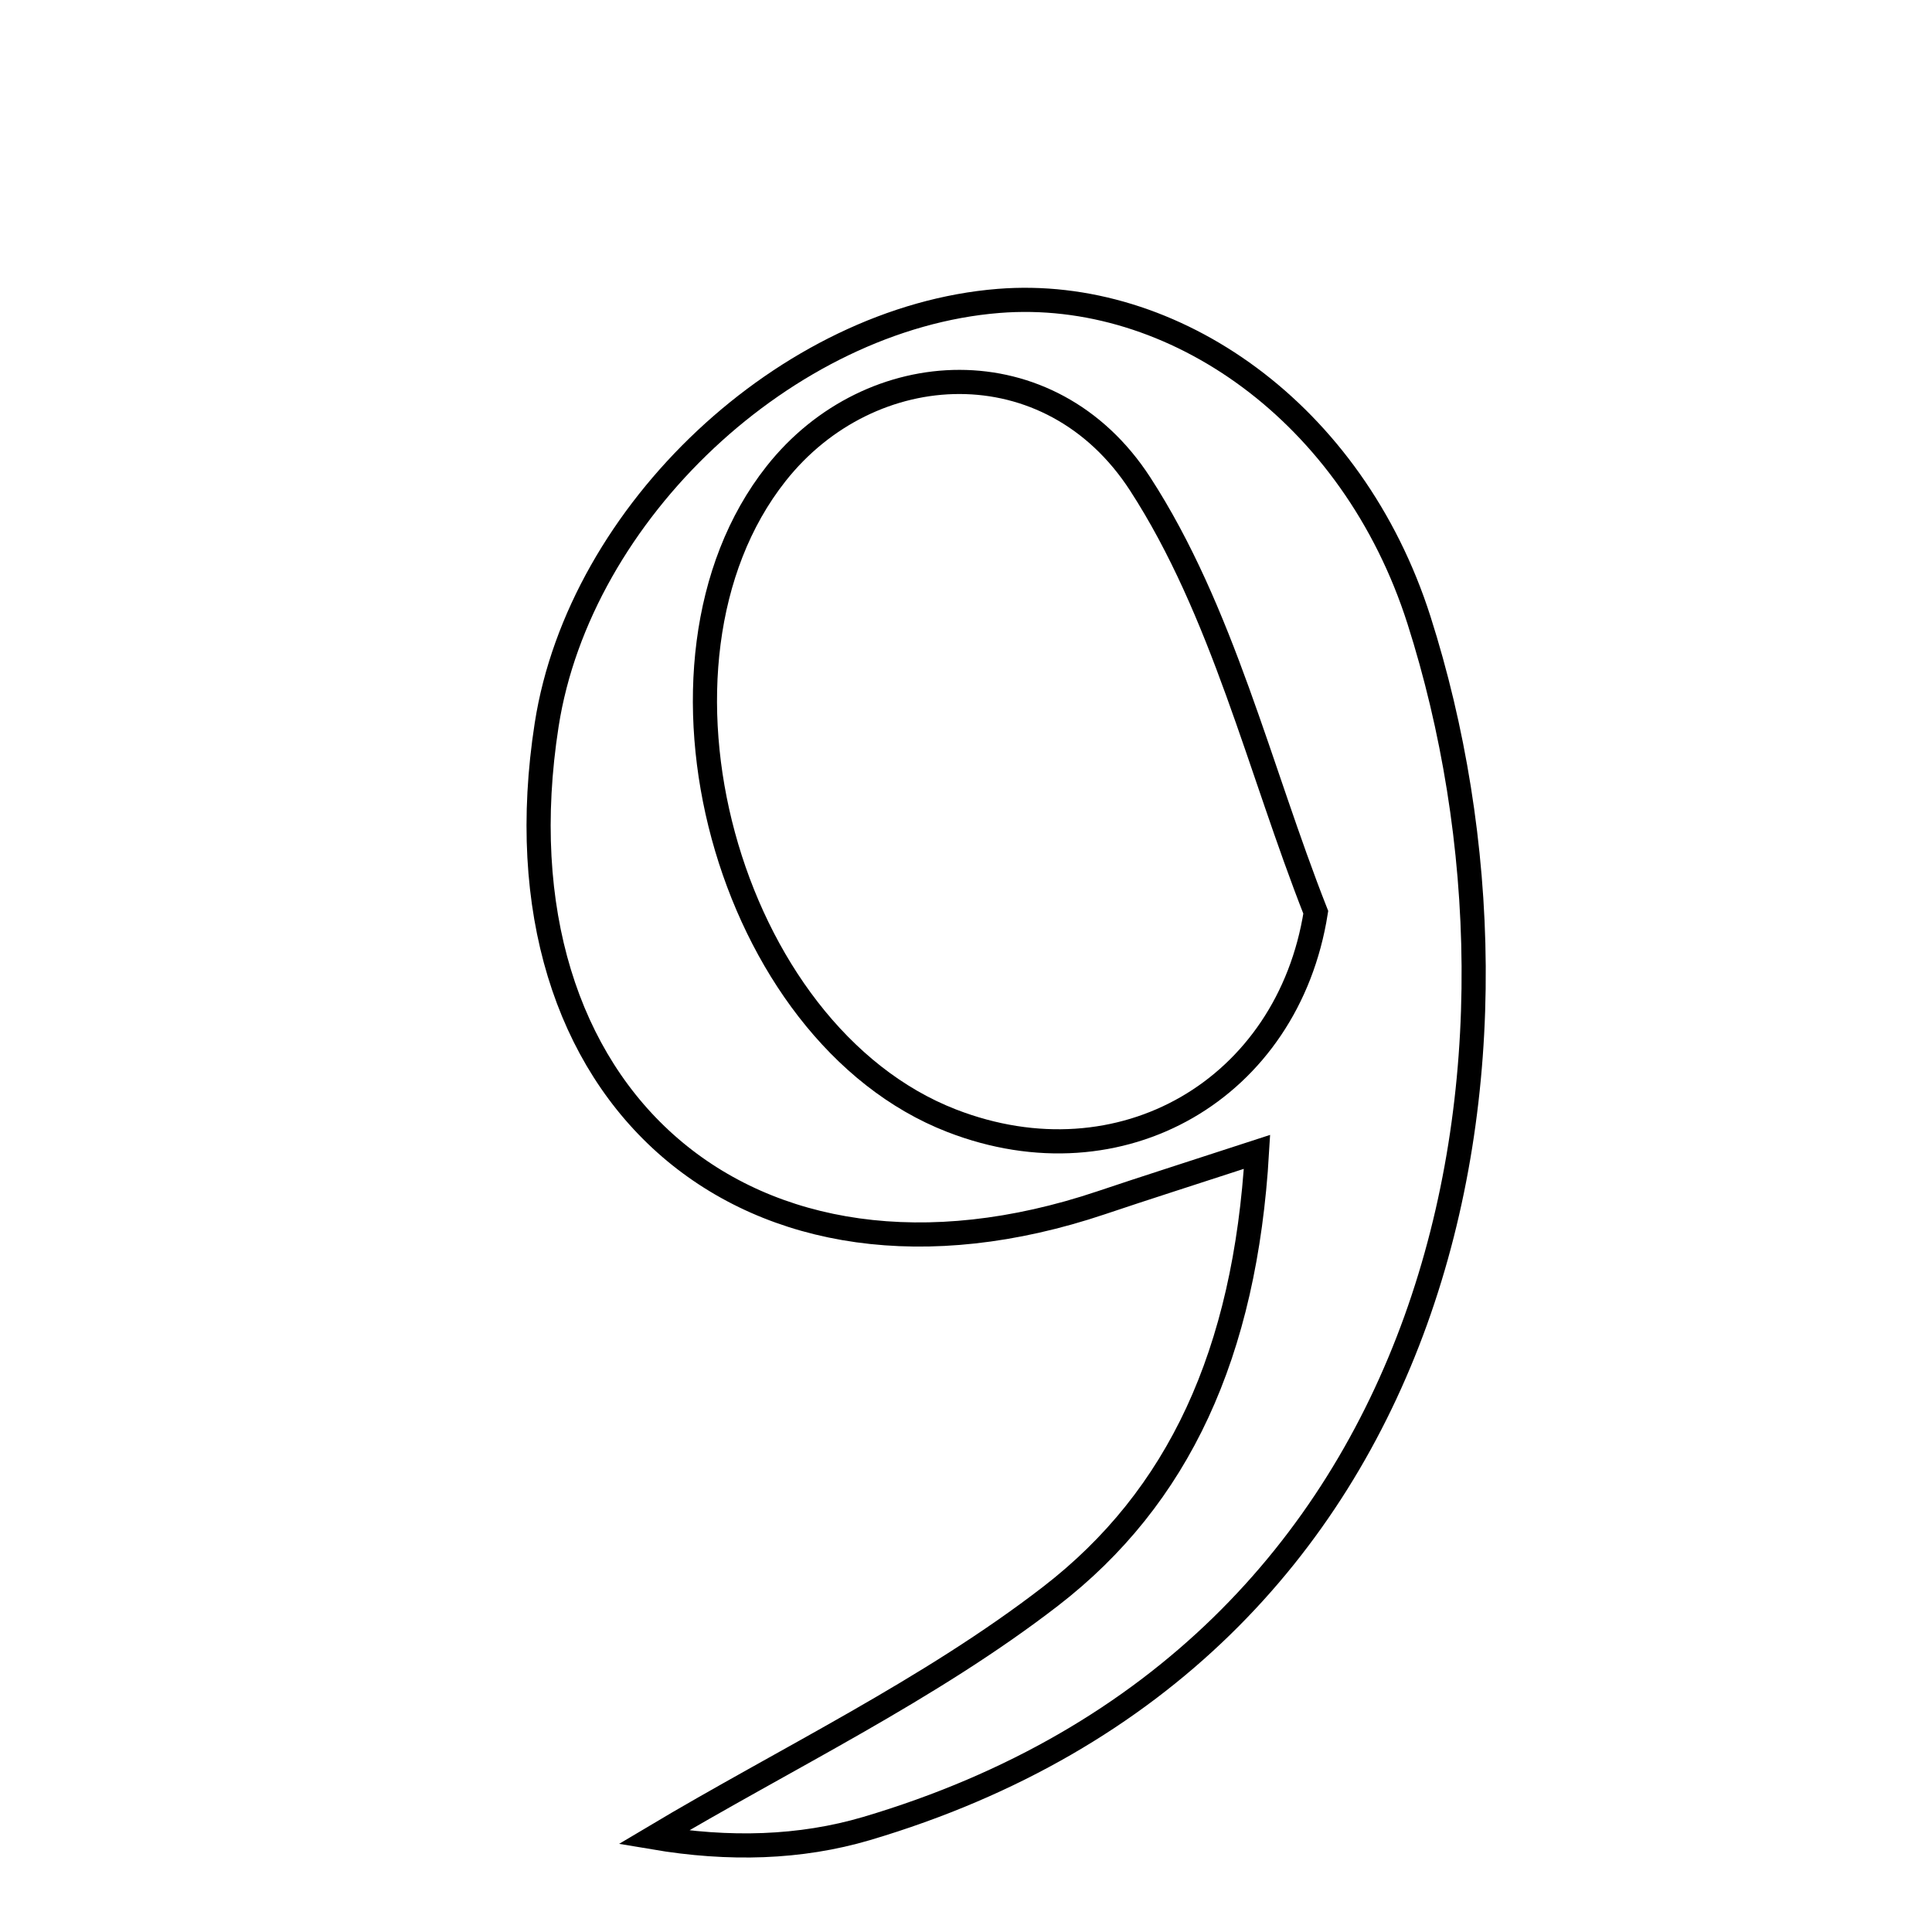 <svg xmlns="http://www.w3.org/2000/svg" viewBox="0.0 0.0 24.0 24.0" height="200px" width="200px"><path fill="none" stroke="black" stroke-width=".3" stroke-opacity="1.0"  filling="0" d="M12.406 3.738 C14.574 3.565 16.804 5.124 17.627 7.703 C19.334 13.058 18.1 20.541 10.764 22.715 C9.943 22.957 9.058 22.984 8.118 22.825 C9.772 21.839 11.538 20.997 13.051 19.829 C14.641 18.601 15.468 16.814 15.615 14.309 C14.763 14.587 14.22 14.759 13.68 14.941 C9.303 16.411 6.072 13.627 6.791 9.003 C7.202 6.36 9.775 3.948 12.406 3.738"></path>
<path fill="none" stroke="black" stroke-width=".3" stroke-opacity="1.0"  filling="0" d="M9.64 5.885 C10.811 4.401 13.044 4.286 14.163 6.011 C15.188 7.592 15.641 9.544 16.345 11.333 C15.999 13.525 13.93 14.74 11.822 13.922 C9.027 12.837 7.779 8.241 9.64 5.885"></path></svg>